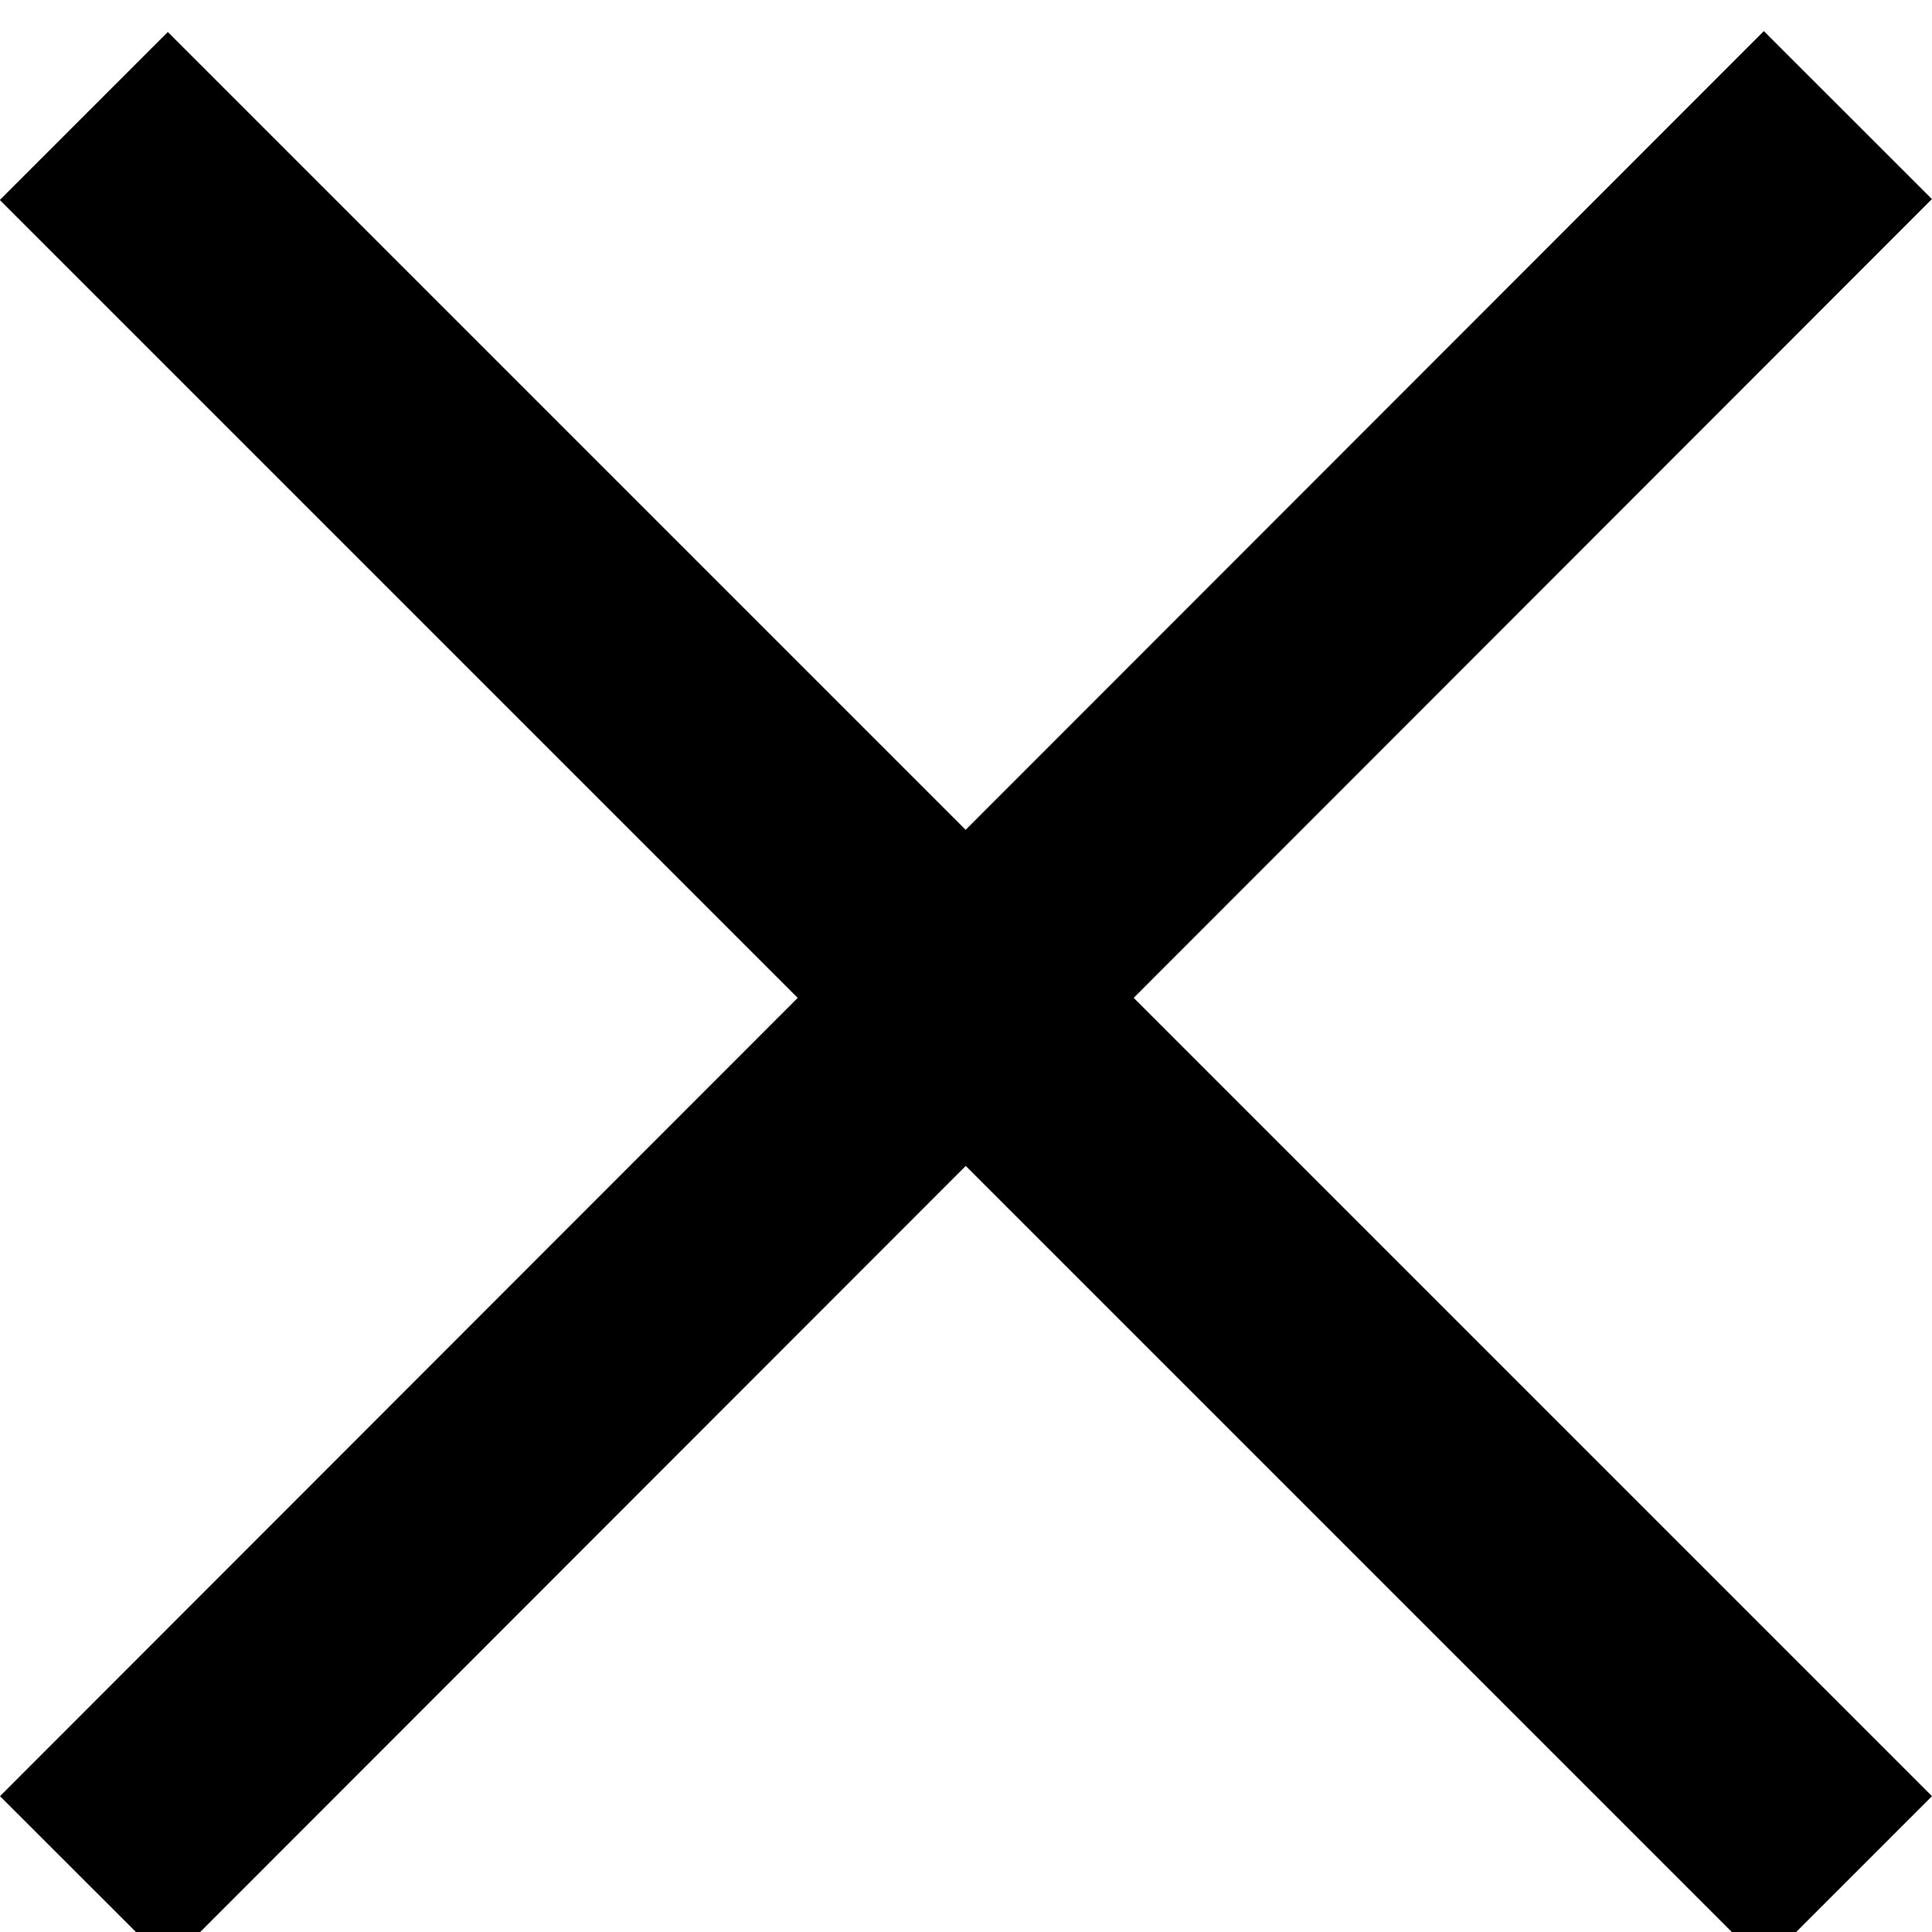 <svg width="16" height="16" viewBox="0 0 16 16" fill="none" xmlns="http://www.w3.org/2000/svg">
<rect y="14.875" width="20.665" height="1.968" transform="rotate(-45.02 0 14.875)" fill="black"/>
<rect width="20.665" height="1.968" transform="matrix(-0.707 -0.707 -0.707 0.707 16 14.875)" fill="black"/>
</svg>

